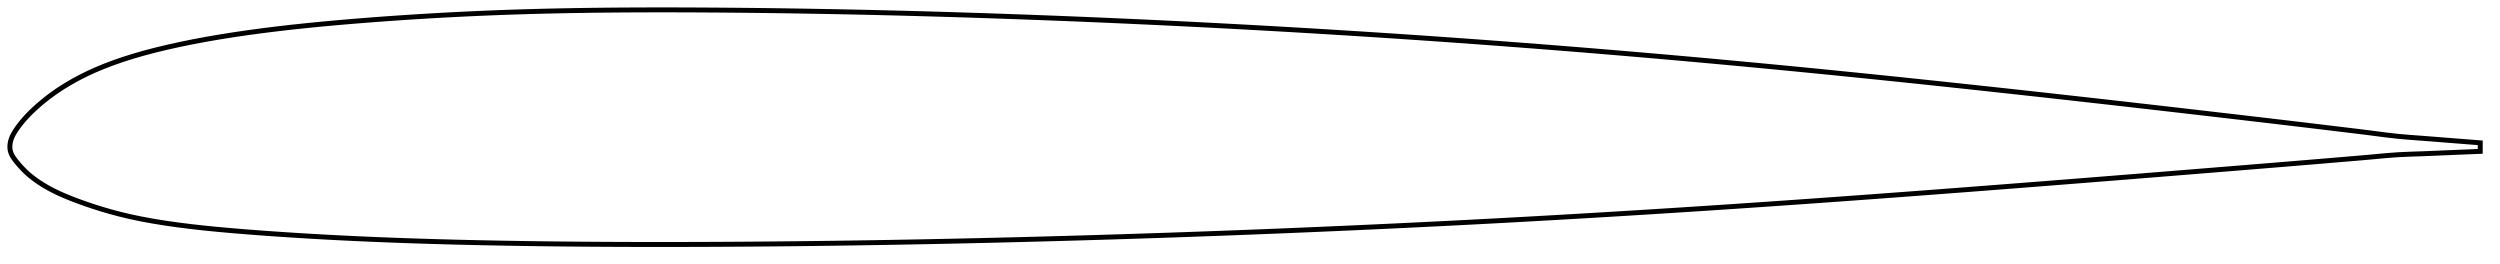<?xml version="1.0" encoding="utf-8" ?>
<svg baseProfile="full" height="106.962" version="1.1" width="1011.998" xmlns="http://www.w3.org/2000/svg" xmlns:ev="http://www.w3.org/2001/xml-events" xmlns:xlink="http://www.w3.org/1999/xlink"><defs /><polygon fill="none" points="1003.998,57.815 1000.489,57.54 996.057,57.194 991.269,56.818 986.207,56.414 980.965,56.006 975.685,55.615 970.458,55.164 965.186,54.553 959.685,53.831 953.887,53.109 947.846,52.383 941.623,51.63 935.263,50.865 928.797,50.096 922.259,49.322 915.675,48.547 909.06,47.773 902.423,47 895.773,46.227 889.115,45.456 882.454,44.688 875.791,43.922 869.129,43.159 862.466,42.399 855.804,41.643 849.143,40.891 842.482,40.143 835.822,39.399 829.163,38.659 822.505,37.923 815.849,37.192 809.194,36.466 802.539,35.745 795.886,35.029 789.235,34.317 782.585,33.612 775.938,32.912 769.293,32.219 762.649,31.531 756.007,30.851 749.366,30.177 742.727,29.509 736.089,28.849 729.453,28.196 722.818,27.551 716.184,26.913 709.552,26.283 702.921,25.662 696.291,25.048 689.662,24.444 683.032,23.847 676.401,23.259 669.77,22.679 663.137,22.107 656.505,21.544 649.872,20.989 643.24,20.442 636.608,19.904 629.975,19.375 623.342,18.854 616.707,18.342 610.072,17.838 603.436,17.342 596.801,16.856 590.165,16.377 583.53,15.908 576.894,15.448 570.257,14.996 563.619,14.553 556.979,14.118 550.338,13.692 543.698,13.274 537.058,12.865 530.418,12.464 523.777,12.073 517.136,11.69 510.493,11.315 503.85,10.95 497.207,10.592 490.564,10.244 483.922,9.904 477.279,9.573 470.636,9.251 463.992,8.938 457.348,8.634 450.704,8.338 444.06,8.052 437.416,7.774 430.772,7.505 424.128,7.245 417.484,6.995 410.84,6.753 404.196,6.52 397.554,6.296 390.912,6.082 384.271,5.877 377.631,5.682 370.994,5.496 364.357,5.32 357.723,5.155 351.09,4.999 344.458,4.854 337.828,4.72 331.2,4.596 324.574,4.484 317.951,4.382 311.332,4.292 304.715,4.213 298.1,4.147 291.488,4.092 284.882,4.049 278.288,4.018 271.707,4.001 265.139,4.0 258.586,4.016 252.05,4.049 245.531,4.103 239.029,4.178 232.54,4.277 226.066,4.399 219.609,4.546 213.172,4.72 206.749,4.925 200.335,5.159 193.926,5.425 187.521,5.721 181.122,6.047 174.729,6.404 168.344,6.79 161.968,7.207 155.603,7.654 149.256,8.129 142.94,8.633 136.667,9.168 130.447,9.736 124.29,10.341 118.201,10.988 112.181,11.681 106.237,12.422 100.379,13.212 94.622,14.054 88.982,14.948 83.473,15.898 78.103,16.906 72.889,17.969 67.856,19.082 63.027,20.244 58.421,21.453 54.049,22.71 49.916,24.015 46.023,25.361 42.375,26.742 38.97,28.151 35.803,29.581 32.867,31.024 30.15,32.47 27.644,33.905 25.34,35.318 23.229,36.703 21.295,38.058 19.522,39.378 17.897,40.657 16.408,41.89 15.043,43.074 13.794,44.209 12.65,45.299 11.603,46.346 10.646,47.356 9.772,48.334 8.971,49.279 8.235,50.194 7.557,51.077 6.935,51.933 6.368,52.764 5.855,53.575 5.398,54.369 5.003,55.151 4.674,55.926 4.412,56.697 4.215,57.458 4.081,58.205 4.01,58.932 4.0,59.645 4.055,60.363 4.189,61.095 4.41,61.835 4.716,62.571 5.106,63.295 5.572,64.011 6.1,64.733 6.675,65.47 7.297,66.224 7.967,66.999 8.686,67.796 9.46,68.614 10.298,69.449 11.211,70.295 12.209,71.151 13.297,72.018 14.482,72.898 15.775,73.791 17.184,74.697 18.72,75.617 20.396,76.548 22.228,77.489 24.234,78.438 26.435,79.401 28.853,80.386 31.505,81.4 34.402,82.443 37.551,83.512 40.952,84.593 44.6,85.664 48.491,86.701 52.626,87.684 57.005,88.606 61.629,89.463 66.495,90.257 71.592,90.991 76.905,91.667 82.419,92.287 88.121,92.856 94.002,93.382 100.039,93.876 106.201,94.343 112.45,94.785 118.757,95.203 125.105,95.592 131.488,95.955 137.899,96.292 144.334,96.603 150.789,96.889 157.262,97.151 163.751,97.391 170.257,97.609 176.777,97.807 183.311,97.986 189.858,98.147 196.418,98.29 202.99,98.418 209.57,98.531 216.158,98.63 222.752,98.715 229.354,98.786 235.963,98.844 242.579,98.89 249.201,98.925 255.826,98.948 262.455,98.961 269.09,98.962 275.731,98.954 282.377,98.937 289.026,98.911 295.678,98.876 302.331,98.832 308.987,98.78 315.644,98.72 322.302,98.652 328.961,98.576 335.621,98.492 342.284,98.4 348.948,98.3 355.614,98.193 362.28,98.078 368.947,97.957 375.616,97.828 382.285,97.692 388.957,97.549 395.629,97.4 402.301,97.244 408.972,97.082 415.644,96.912 422.316,96.736 428.989,96.554 435.663,96.365 442.336,96.169 449.009,95.967 455.682,95.759 462.355,95.544 469.027,95.323 475.7,95.095 482.373,94.861 489.046,94.62 495.72,94.374 502.393,94.121 509.065,93.861 515.737,93.596 522.409,93.324 529.079,93.046 535.75,92.761 542.419,92.47 549.088,92.172 555.757,91.868 562.425,91.557 569.092,91.24 575.76,90.916 582.427,90.586 589.093,90.249 595.759,89.906 602.423,89.556 609.088,89.199 615.751,88.835 622.415,88.465 629.08,88.088 635.746,87.704 642.413,87.314 649.08,86.918 655.748,86.516 662.415,86.107 669.082,85.693 675.749,85.272 682.416,84.845 689.083,84.412 695.751,83.973 702.42,83.528 709.09,83.077 715.762,82.621 722.436,82.159 729.111,81.692 735.787,81.22 742.464,80.743 749.143,80.261 755.823,79.774 762.505,79.283 769.189,78.788 775.875,78.289 782.562,77.785 789.251,77.279 795.941,76.769 802.633,76.255 809.327,75.738 816.022,75.219 822.719,74.697 829.416,74.172 836.114,73.645 842.814,73.115 849.514,72.583 856.217,72.049 862.92,71.513 869.622,70.975 876.324,70.436 883.024,69.896 889.722,69.354 896.417,68.812 903.103,68.27 909.775,67.728 916.421,67.187 923.03,66.646 929.583,66.107 936.048,65.572 942.39,65.04 948.571,64.519 954.547,64.022 960.26,63.517 965.663,63.009 970.834,62.62 975.96,62.395 981.138,62.22 986.294,62.01 991.301,61.794 996.062,61.597 1000.486,61.417 1003.998,61.273" stroke="black" stroke-width="2.0" /></svg>